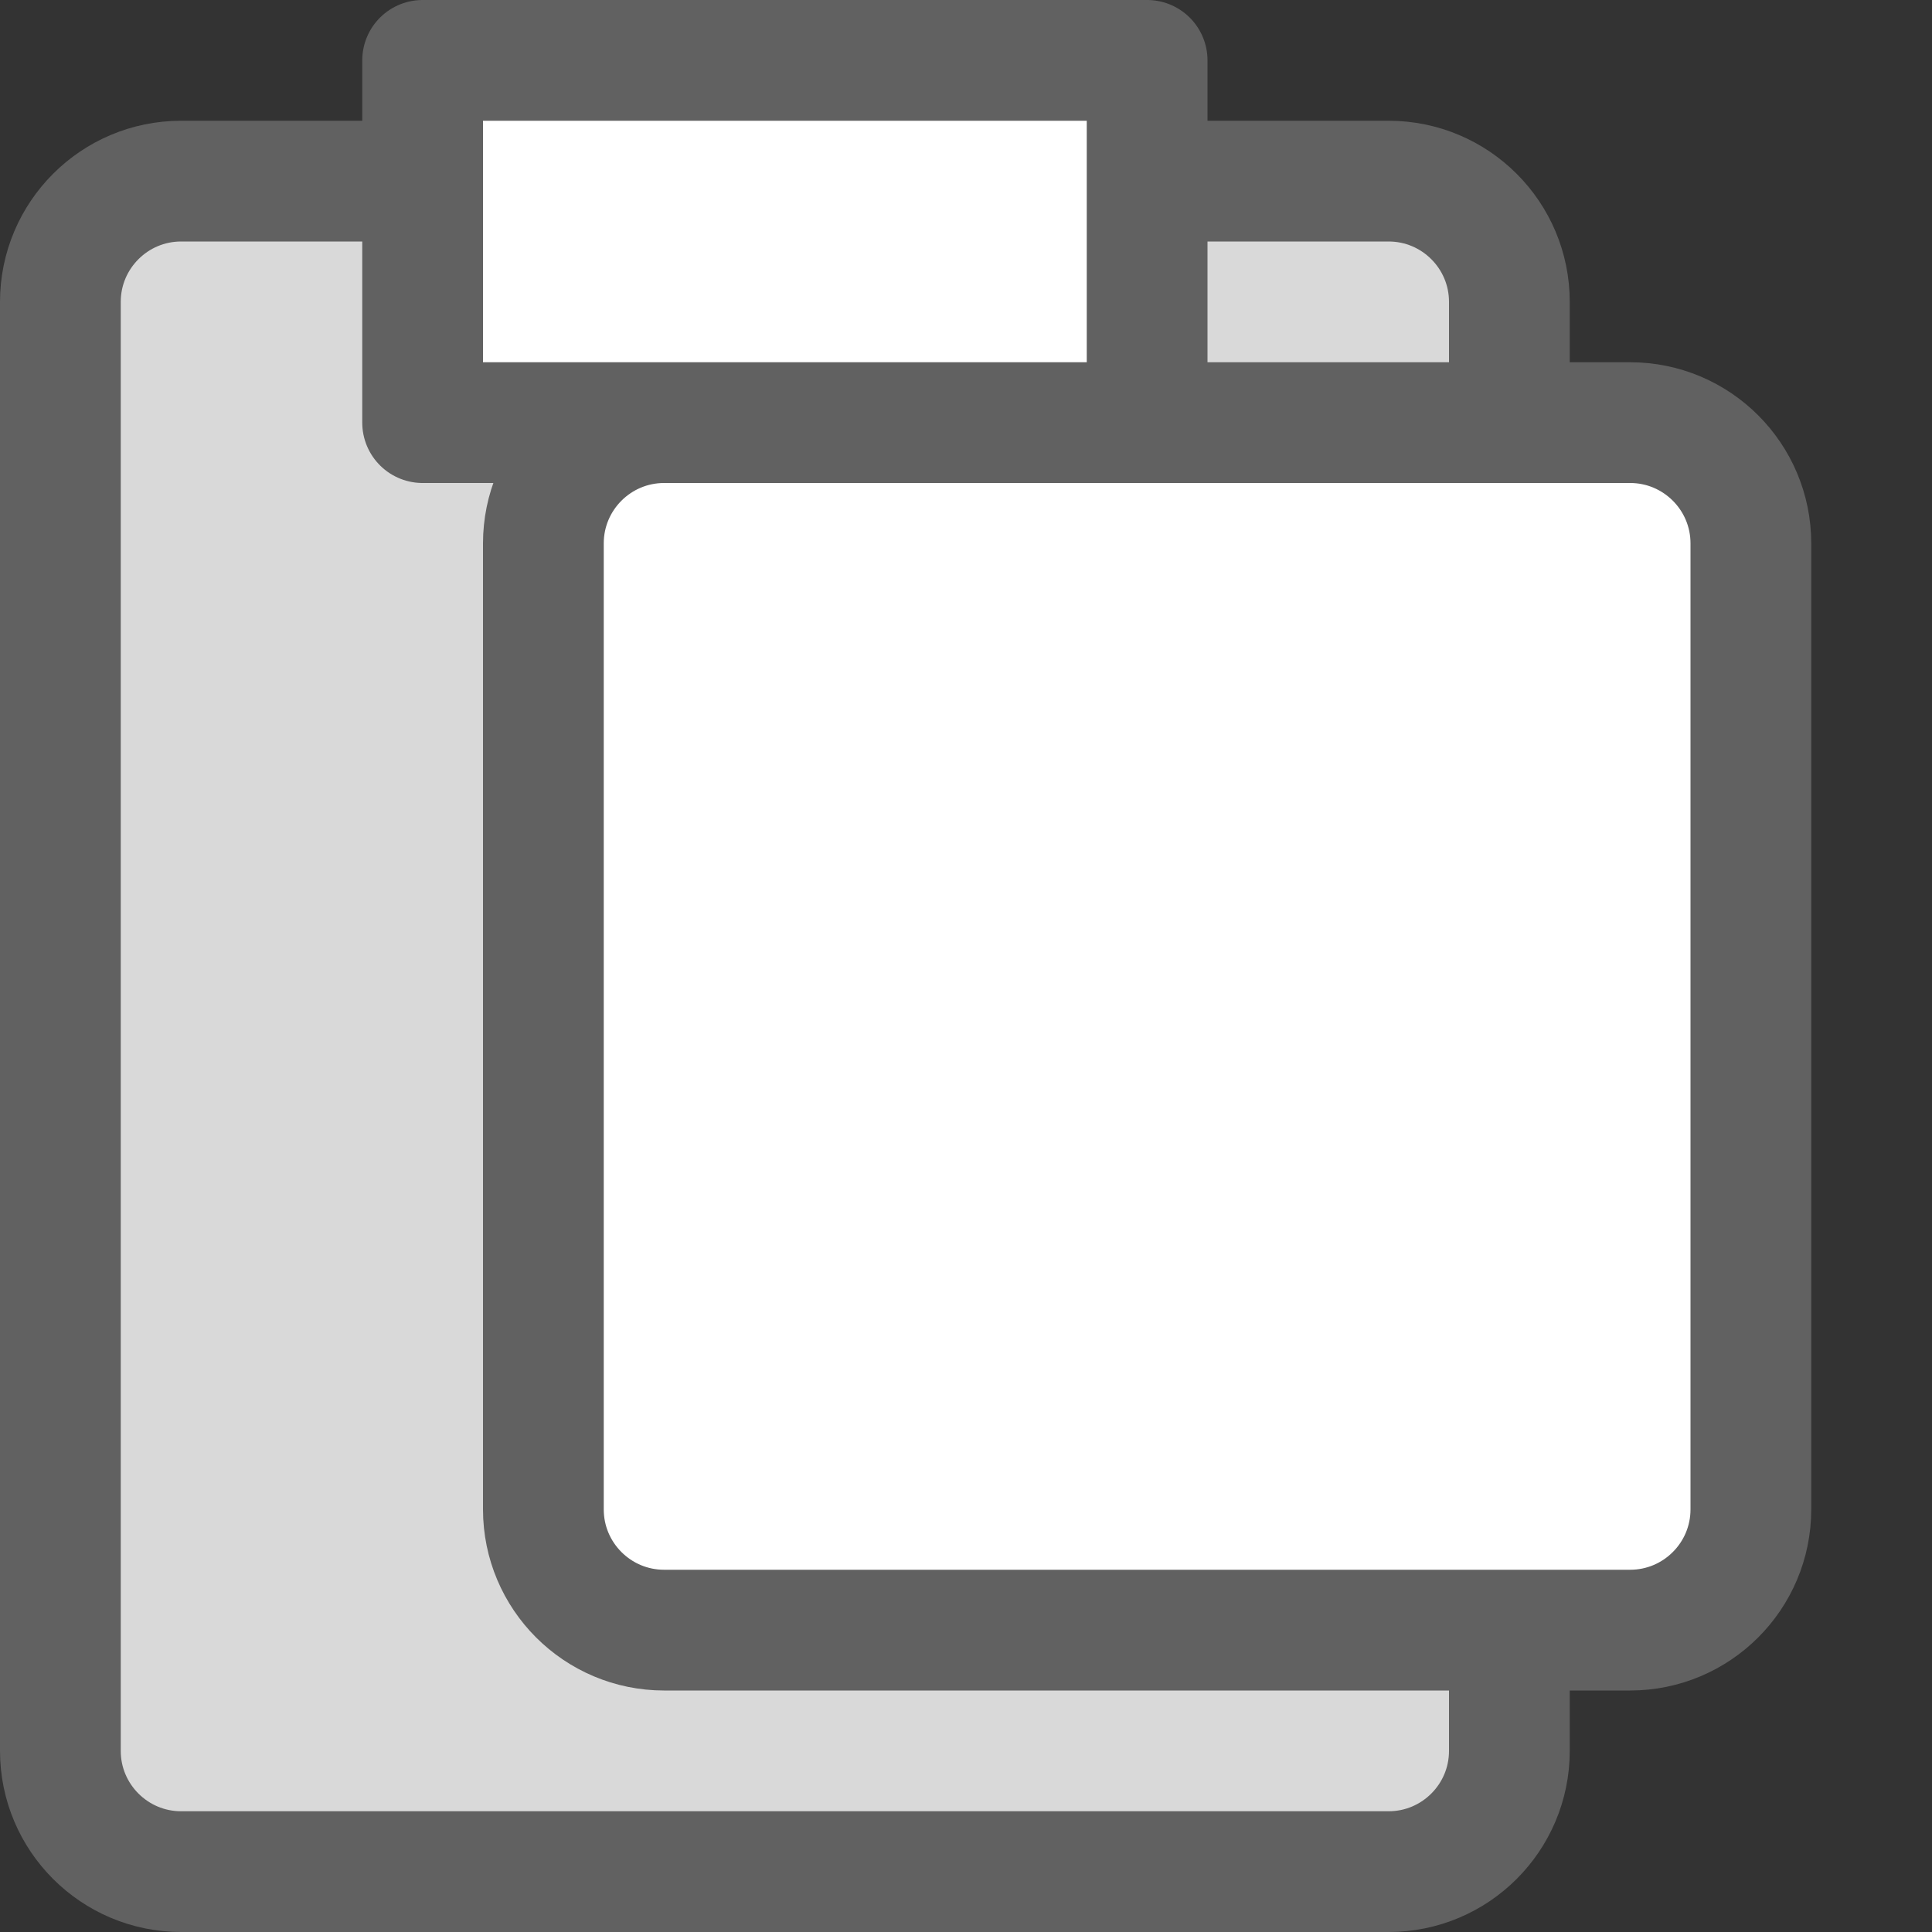 <svg width="16" height="16" viewBox="0 0 16 16" fill="none" xmlns="http://www.w3.org/2000/svg">
<rect x="0" y="0" width="16" height="16" fill="#333333" stroke="none"/>
<path d="M0.5 14.5V2.5C0.5 1.948 0.948 1.5 1.5 1.5H11.5C12.052 1.5 12.5 1.948 12.5 2.5V14.5C12.5 15.052 12.052 15.5 11.5 15.5H1.5C0.948 15.5 0.5 15.052 0.5 14.5Z" fill="#D9D9D9" stroke="#616161"/>
<path d="M4.5 12.5V4.5C4.5 3.948 4.948 3.5 5.5 3.5H13.5C14.052 3.5 14.5 3.948 14.5 4.5V12.5C14.5 13.052 14.052 13.5 13.5 13.5H5.5C4.948 13.5 4.5 13.052 4.5 12.5Z" fill="#FFFFFF" stroke="#616161"/>
<path d="M3.5 3.5V0.5H9.5V3.5H3.5Z" fill="white" stroke="#616161" stroke-linejoin="round"/>
</svg>
